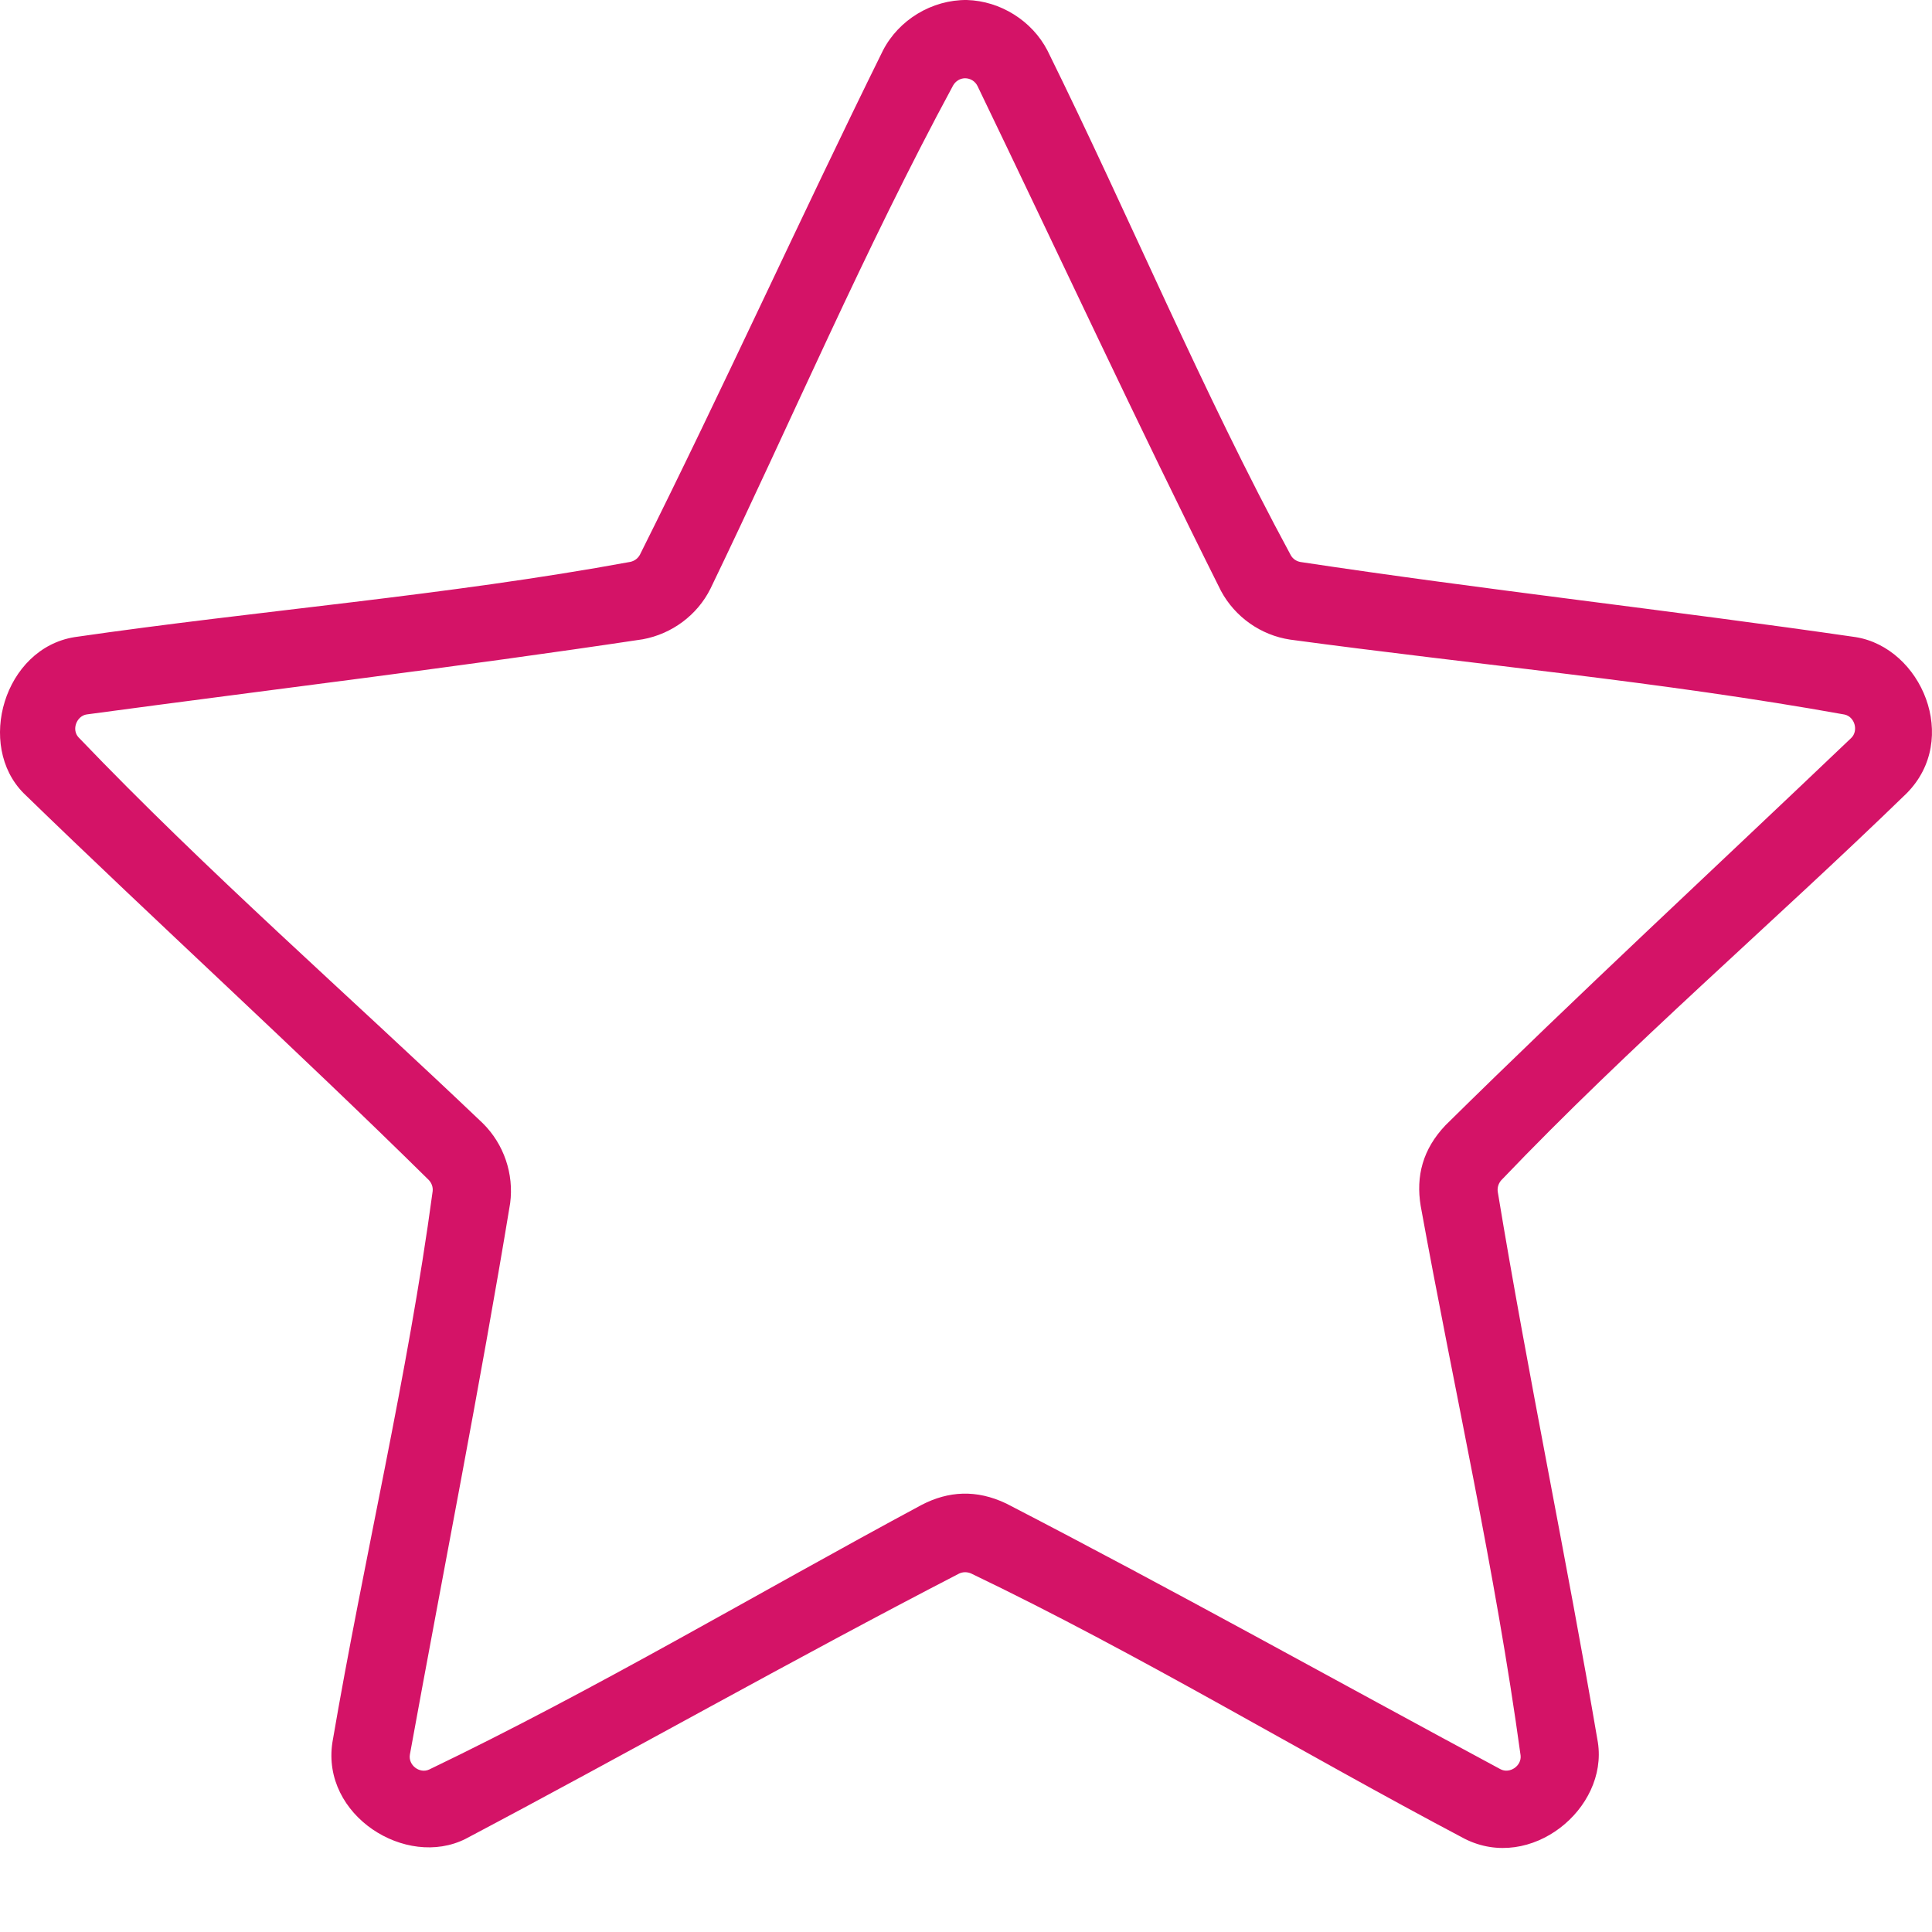 <svg width="18" height="18" viewBox="0 0 18 18" fill="none" xmlns="http://www.w3.org/2000/svg">
<path fill-rule="evenodd" clip-rule="evenodd" d="M9.008 3.48303e-05C9.321 0.009 9.616 0.194 9.759 0.471C10.529 2.031 11.198 3.642 12.026 5.173C12.045 5.207 12.078 5.229 12.116 5.236C13.837 5.496 15.568 5.686 17.29 5.936C17.9 6.035 18.266 6.885 17.764 7.391C16.515 8.604 15.188 9.738 13.986 10.997C13.961 11.026 13.949 11.064 13.954 11.102C14.237 12.818 14.595 14.52 14.887 16.233C14.983 16.852 14.262 17.442 13.647 17.132C12.107 16.319 10.616 15.412 9.046 14.659C9.01 14.644 8.97 14.644 8.935 14.661C7.39 15.46 5.876 16.319 4.338 17.132C3.782 17.412 2.992 16.914 3.097 16.233C3.39 14.518 3.799 12.822 4.031 11.098C4.035 11.06 4.022 11.023 3.995 10.994C2.757 9.773 1.469 8.603 0.221 7.391C-0.224 6.944 0.038 6.042 0.694 5.936C2.418 5.686 4.159 5.55 5.872 5.235C5.91 5.227 5.942 5.204 5.961 5.17C6.739 3.615 7.456 2.03 8.226 0.471C8.373 0.185 8.682 -0.003 9.008 3.48303e-05ZM8.99 0.729C8.944 0.73 8.903 0.756 8.88 0.796C8.055 2.322 7.373 3.922 6.619 5.485C6.497 5.73 6.261 5.906 5.989 5.956C4.266 6.215 2.536 6.423 0.809 6.656C0.715 6.669 0.664 6.797 0.732 6.87C1.932 8.124 3.243 9.268 4.499 10.466C4.695 10.66 4.789 10.938 4.753 11.21C4.47 12.927 4.13 14.634 3.819 16.346C3.801 16.445 3.909 16.528 3.999 16.486C5.564 15.734 7.058 14.842 8.588 14.02C8.836 13.892 9.096 13.875 9.375 14.008C10.923 14.808 12.444 15.658 13.979 16.483C14.065 16.529 14.178 16.453 14.167 16.355C13.932 14.636 13.546 12.941 13.236 11.234C13.191 10.959 13.254 10.708 13.468 10.483C14.708 9.26 15.987 8.078 17.247 6.876C17.317 6.809 17.281 6.677 17.184 6.657C15.474 6.349 13.741 6.192 12.019 5.959C11.747 5.918 11.507 5.749 11.376 5.506C10.597 3.95 9.864 2.371 9.108 0.803C9.086 0.757 9.041 0.729 8.99 0.729Z" fill="#D41367"/>
</svg>
